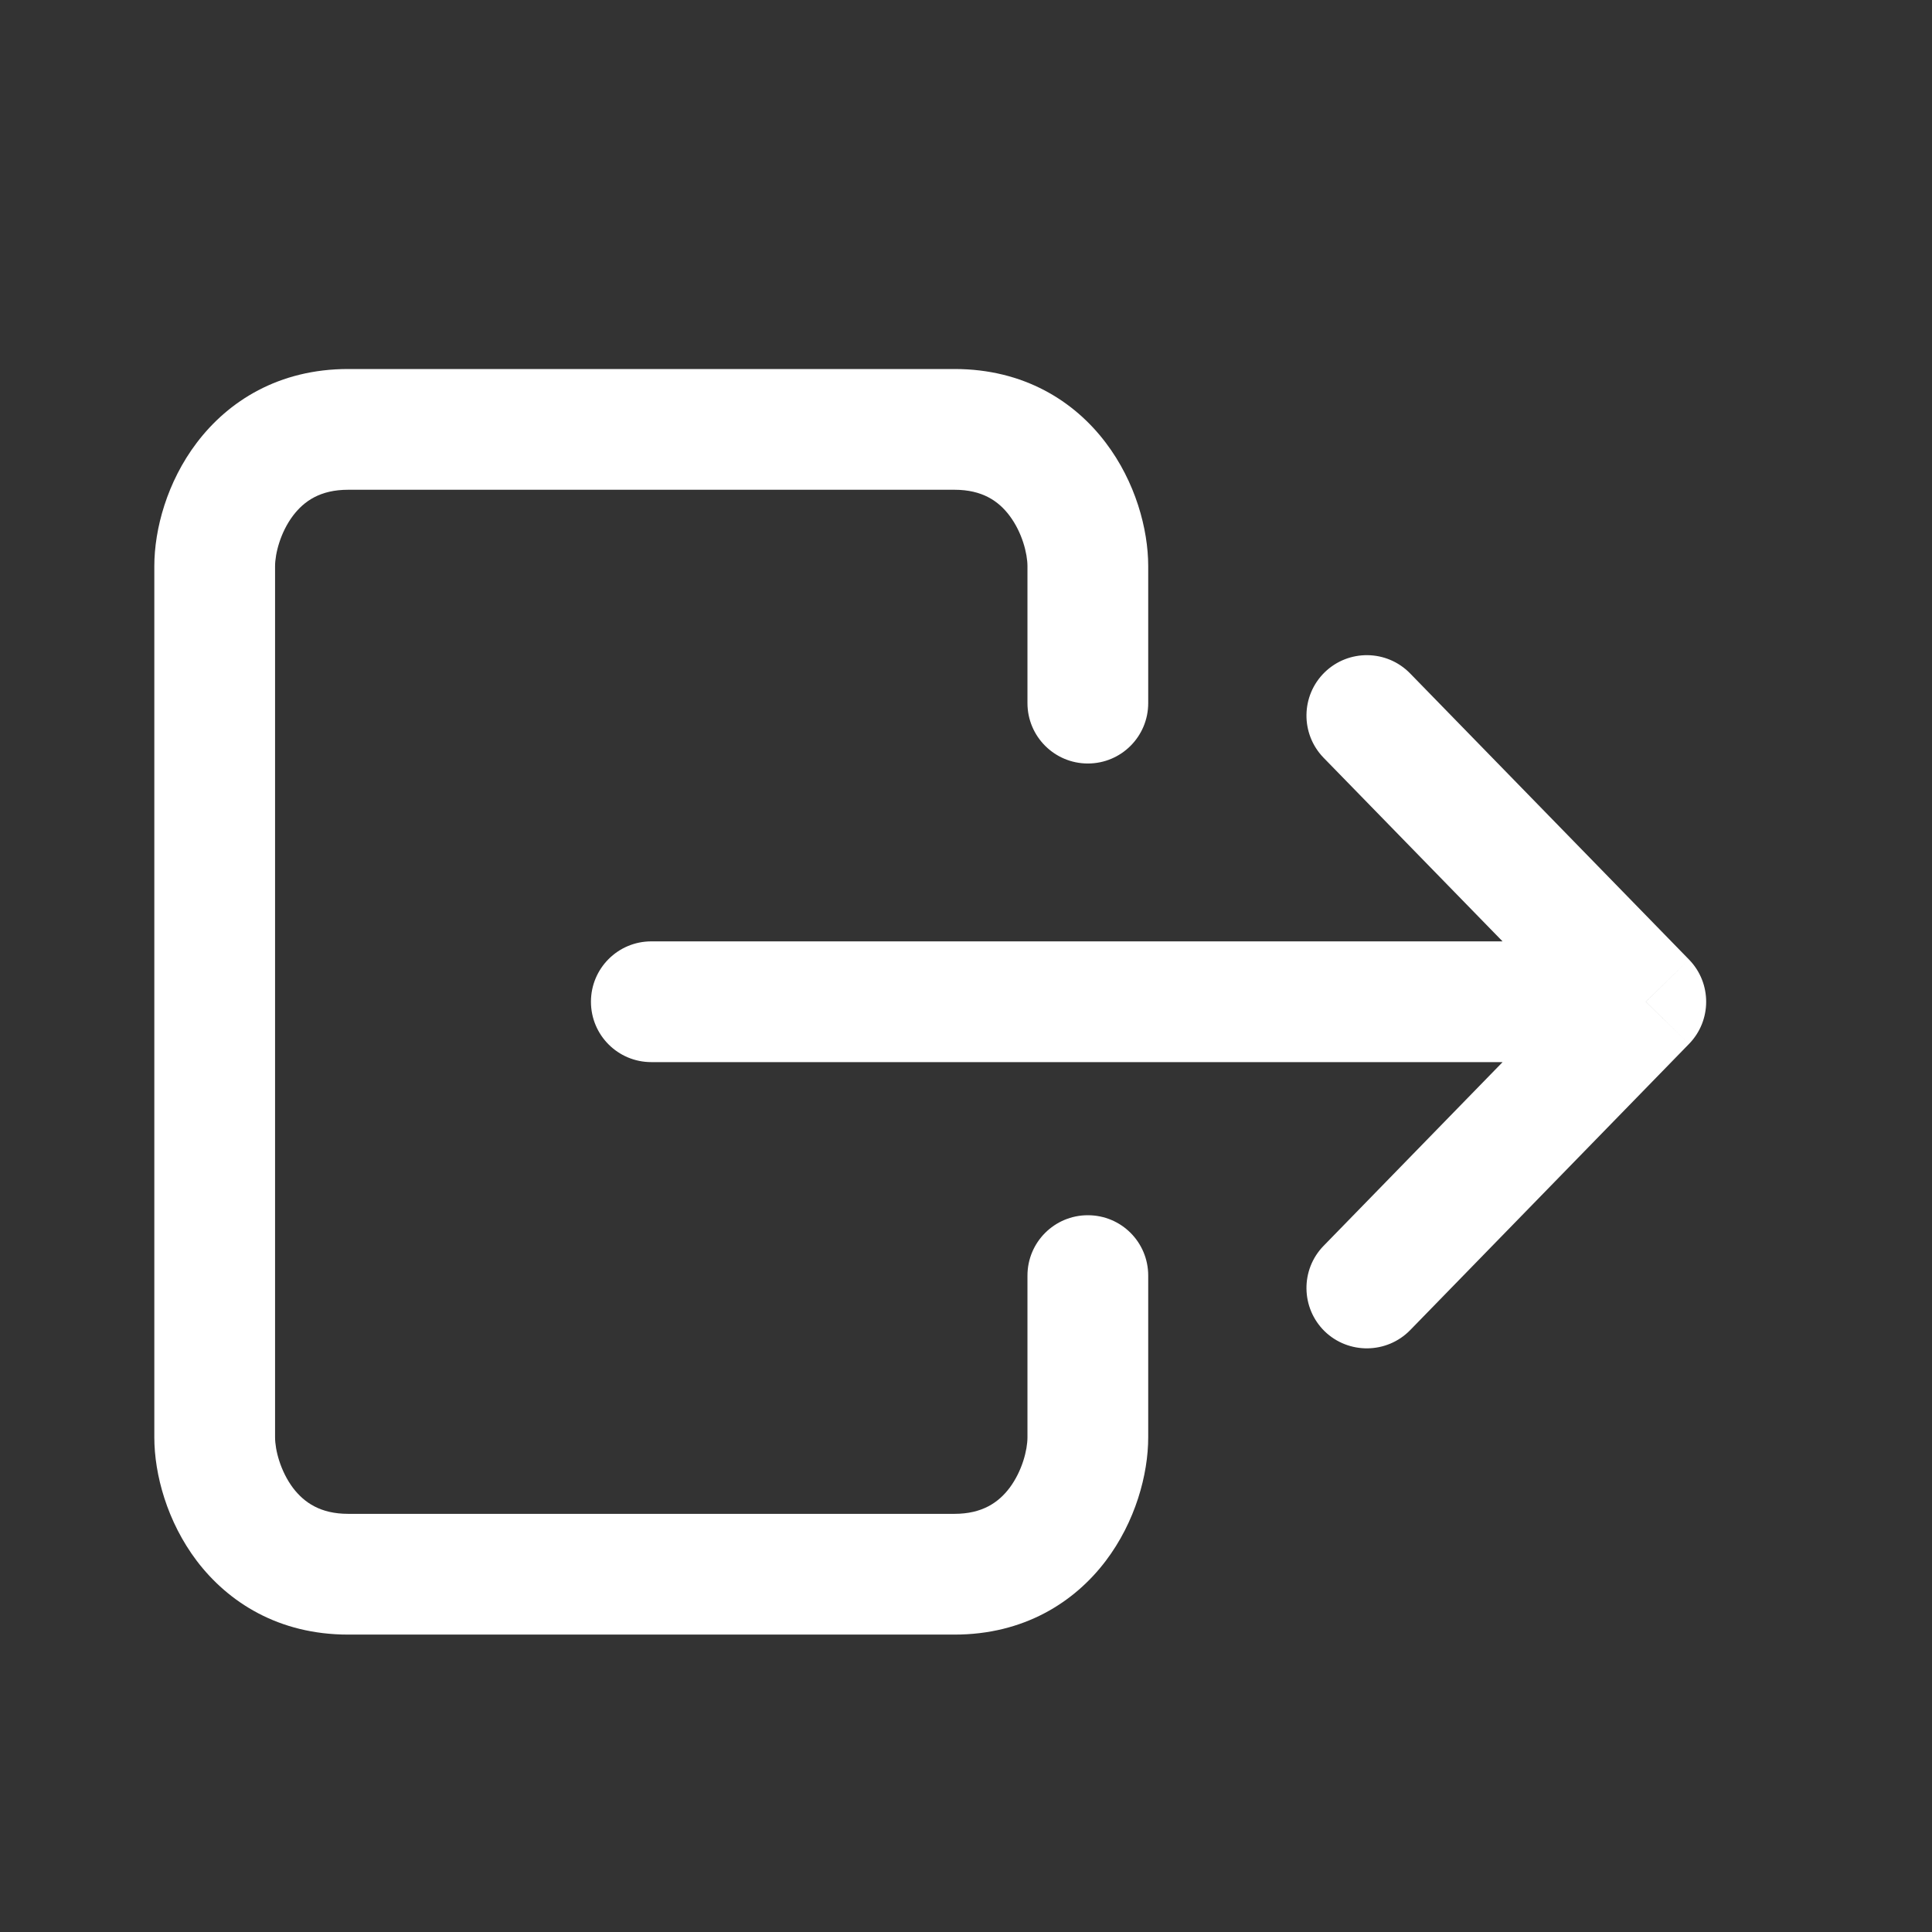 <svg width="16" height="16" viewBox="0 0 16 16" fill="none" xmlns="http://www.w3.org/2000/svg">
<rect x="0" y="0" width="16" height="16" fill="#333333" stroke="none"/>
<path d="M8.509 5.823C8.509 6.099 8.733 6.323 9.009 6.323C9.286 6.323 9.509 6.099 9.509 5.823H8.509ZM9.509 10.564C9.509 10.287 9.286 10.064 9.009 10.064C8.733 10.064 8.509 10.287 8.509 10.564H9.509ZM5.394 7.796C5.117 7.796 4.894 8.02 4.894 8.296C4.894 8.572 5.117 8.796 5.394 8.796V7.796ZM13.63 8.296L13.988 8.645C14.177 8.451 14.177 8.141 13.988 7.947L13.63 8.296ZM11.678 5.577C11.485 5.379 11.168 5.375 10.97 5.568C10.773 5.761 10.769 6.077 10.961 6.275L11.678 5.577ZM10.961 10.318C10.769 10.515 10.773 10.832 10.97 11.025C11.168 11.217 11.485 11.213 11.678 11.016L10.961 10.318ZM9.509 5.823V4.689H8.509V5.823H9.509ZM9.509 4.689C9.509 4.381 9.403 3.99 9.157 3.666C8.897 3.322 8.479 3.056 7.905 3.056V4.056C8.134 4.056 8.269 4.149 8.36 4.27C8.465 4.409 8.509 4.585 8.509 4.689H9.509ZM2.278 4.689C2.278 4.585 2.322 4.409 2.427 4.27C2.519 4.149 2.653 4.056 2.883 4.056V3.056C2.308 3.056 1.891 3.322 1.63 3.666C1.384 3.99 1.278 4.381 1.278 4.689H2.278ZM2.883 4.056H7.905V3.056H2.883V4.056ZM8.509 10.564V11.903H9.509V10.564H8.509ZM8.509 11.903C8.509 12.008 8.465 12.183 8.36 12.323C8.269 12.443 8.134 12.537 7.905 12.537V13.537C8.479 13.537 8.897 13.27 9.157 12.927C9.403 12.602 9.509 12.211 9.509 11.903H8.509ZM1.278 11.903C1.278 12.211 1.384 12.602 1.63 12.927C1.891 13.27 2.308 13.537 2.883 13.537V12.537C2.653 12.537 2.519 12.443 2.427 12.323C2.322 12.183 2.278 12.008 2.278 11.903H1.278ZM2.883 13.537H7.905V12.537H2.883V13.537ZM2.278 11.903V4.689H1.278V11.903H2.278ZM5.394 8.796H13.63V7.796H5.394V8.796ZM13.988 7.947L11.678 5.577L10.961 6.275L13.271 8.645L13.988 7.947ZM13.271 7.947L10.961 10.318L11.678 11.016L13.988 8.645L13.271 7.947Z" fill="white"/>
</svg>
